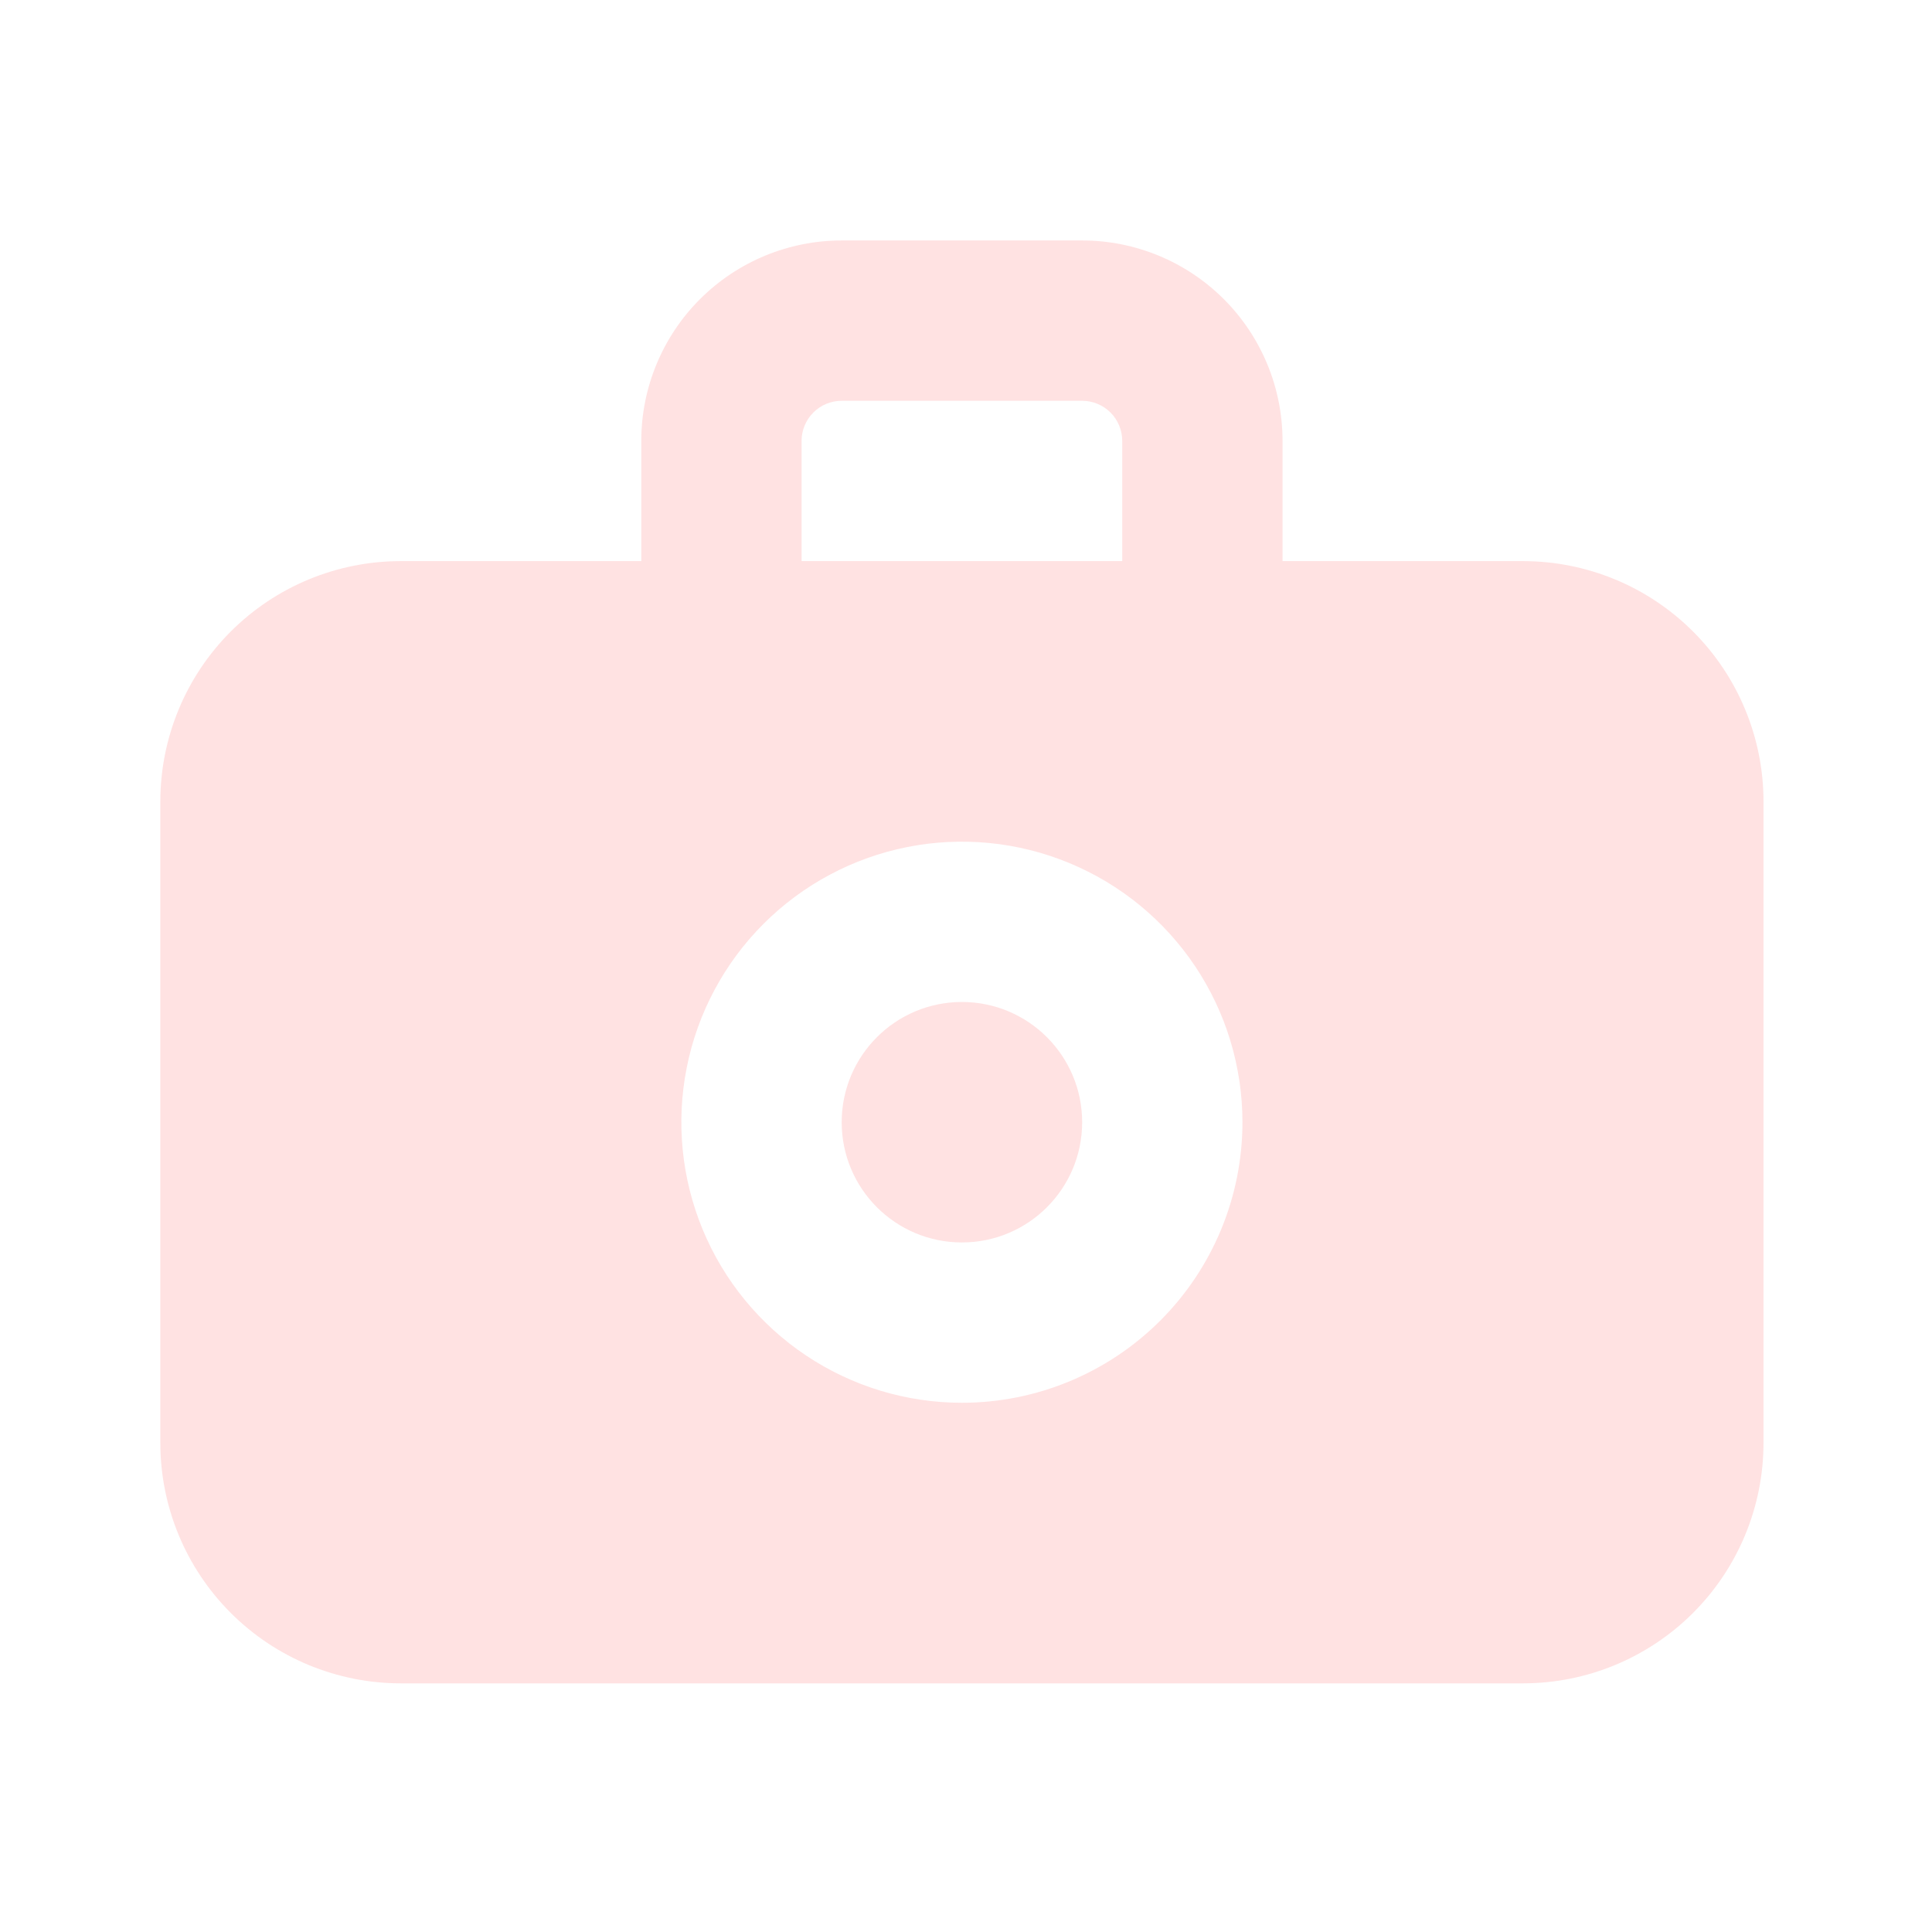<svg width="67" height="67" viewBox="0 0 67 67" fill="none" xmlns="http://www.w3.org/2000/svg">
<path d="M33.358 43.087C35.661 43.087 37.528 41.221 37.528 38.918C37.528 36.615 35.661 34.748 33.358 34.748C31.055 34.748 29.189 36.615 29.189 38.918C29.189 41.221 31.055 43.087 33.358 43.087Z" fill="#FFE2E2"/>
<path d="M52.817 19.459H44.477V15.289C44.477 13.446 43.745 11.678 42.442 10.375C41.139 9.072 39.371 8.339 37.528 8.339H29.188C27.345 8.339 25.578 9.072 24.274 10.375C22.971 11.678 22.239 13.446 22.239 15.289V19.459H13.899C11.687 19.459 9.566 20.337 8.002 21.901C6.438 23.465 5.56 25.587 5.56 27.798V50.037C5.56 52.249 6.438 54.37 8.002 55.934C9.566 57.498 11.687 58.377 13.899 58.377H52.817C55.029 58.377 57.15 57.498 58.714 55.934C60.278 54.37 61.157 52.249 61.157 50.037V27.798C61.157 25.587 60.278 23.465 58.714 21.901C57.15 20.337 55.029 19.459 52.817 19.459ZM27.798 15.289C27.798 14.92 27.945 14.567 28.206 14.306C28.466 14.046 28.82 13.899 29.188 13.899H37.528C37.897 13.899 38.25 14.046 38.511 14.306C38.771 14.567 38.918 14.92 38.918 15.289V19.459H27.798V15.289ZM33.358 48.647C31.434 48.647 29.553 48.077 27.953 47.007C26.353 45.938 25.106 44.419 24.369 42.641C23.633 40.863 23.44 38.907 23.816 37.02C24.191 35.132 25.118 33.399 26.478 32.038C27.839 30.677 29.573 29.751 31.46 29.375C33.347 29 35.303 29.192 37.081 29.929C38.859 30.665 40.379 31.912 41.448 33.512C42.517 35.112 43.087 36.993 43.087 38.918C43.087 41.498 42.062 43.973 40.238 45.797C38.413 47.622 35.938 48.647 33.358 48.647Z" fill="#FFE2E2"/>
</svg>
